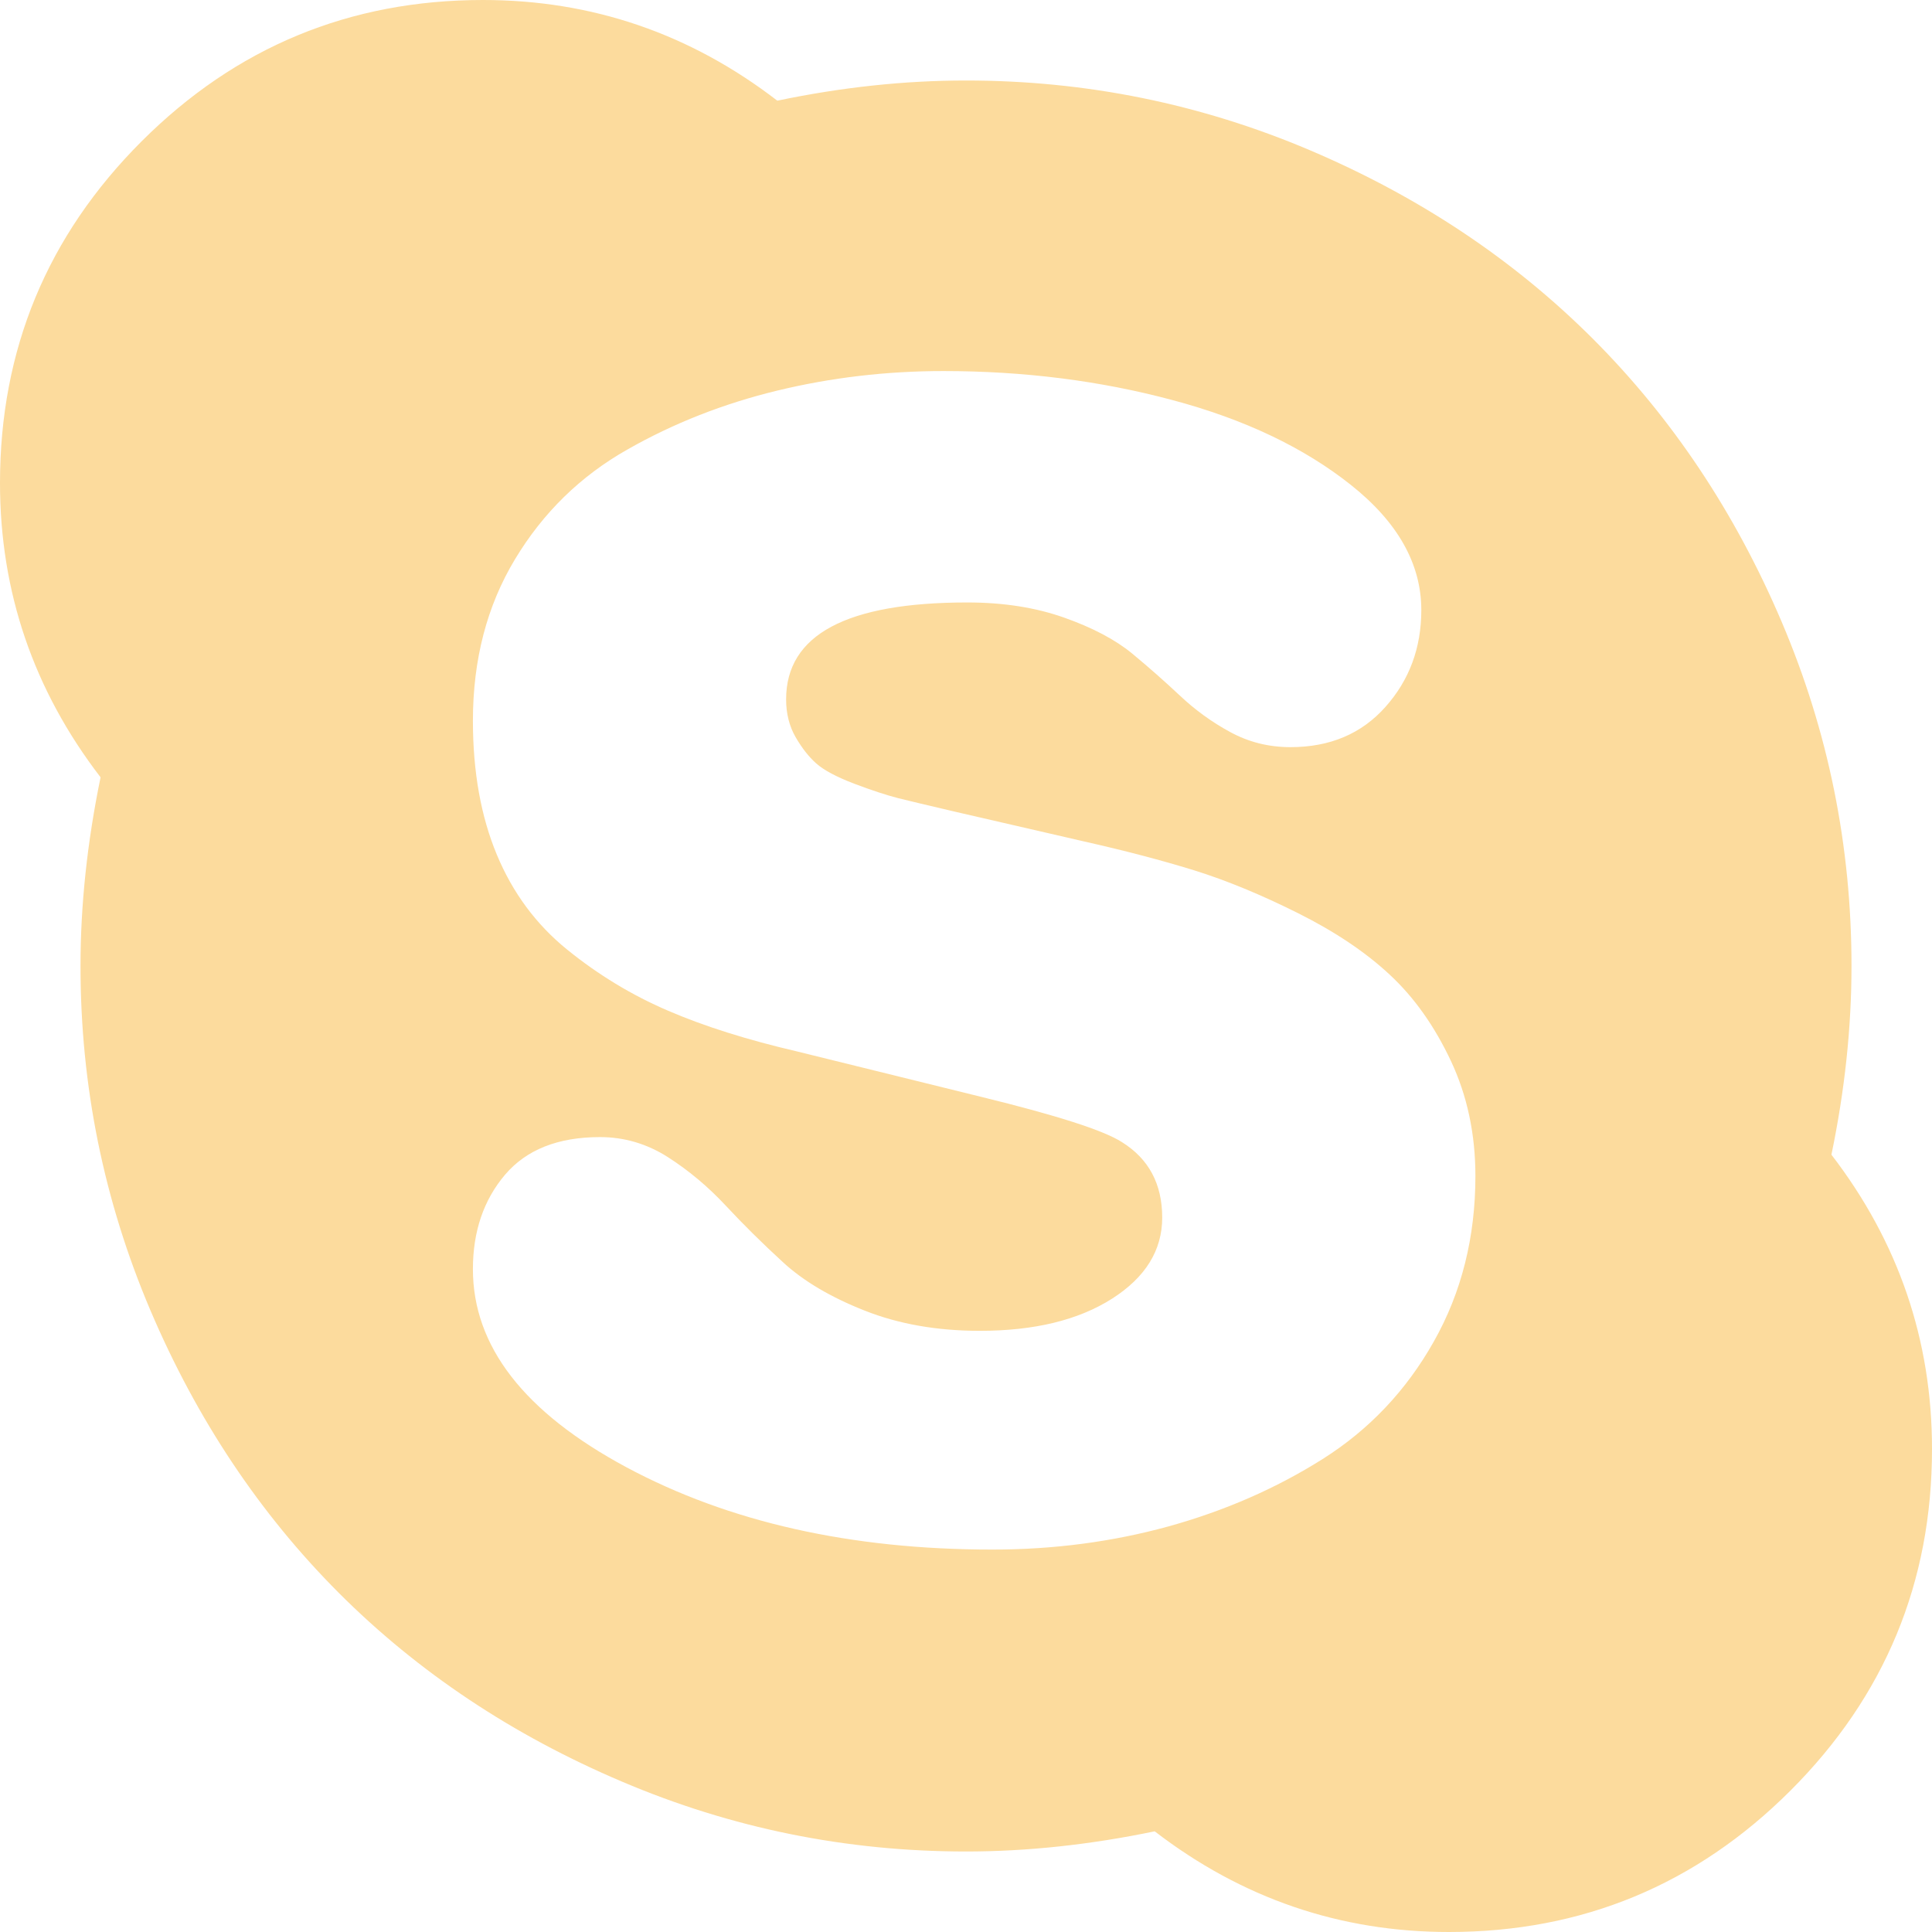 <svg width="18" height="18" viewBox="0 0 18 18" fill="none" xmlns="http://www.w3.org/2000/svg">
<path fill-rule="evenodd" clip-rule="evenodd" d="M17.063 10.758C17.188 10.156 17.25 9.57 17.25 9C17.25 7.883 17.034 6.814 16.6 5.795C16.166 4.775 15.58 3.897 14.842 3.158C14.104 2.42 13.225 1.834 12.205 1.4C11.186 0.967 10.117 0.75 9 0.75C8.43 0.75 7.844 0.812 7.242 0.938C6.43 0.313 5.516 0 4.5 0C3.258 0 2.197 0.439 1.318 1.318C0.439 2.197 0 3.258 0 4.5C0 5.516 0.313 6.43 0.937 7.242C0.813 7.844 0.75 8.43 0.75 9C0.75 10.117 0.967 11.185 1.4 12.205C1.834 13.225 2.42 14.103 3.158 14.842C3.896 15.58 4.775 16.166 5.795 16.599C6.814 17.033 7.883 17.25 9 17.25C9.57 17.25 10.156 17.187 10.758 17.062C11.571 17.687 12.485 18 13.5 18C14.742 18 15.803 17.56 16.682 16.682C17.561 15.803 18 14.742 18 13.5C18 12.484 17.687 11.57 17.063 10.758ZM13.359 12.498C13.102 12.955 12.756 13.32 12.322 13.594C11.889 13.867 11.41 14.076 10.887 14.221C10.363 14.365 9.816 14.437 9.246 14.437C7.926 14.437 6.789 14.181 5.836 13.67C4.883 13.158 4.406 12.543 4.406 11.824C4.406 11.473 4.506 11.18 4.705 10.945C4.904 10.711 5.199 10.594 5.59 10.594C5.816 10.594 6.027 10.656 6.223 10.781C6.418 10.906 6.598 11.057 6.762 11.233C6.926 11.409 7.103 11.584 7.295 11.76C7.486 11.936 7.74 12.086 8.057 12.211C8.373 12.336 8.73 12.399 9.129 12.399C9.637 12.399 10.047 12.299 10.36 12.1C10.672 11.901 10.828 11.649 10.828 11.344C10.828 11.031 10.703 10.797 10.453 10.641C10.282 10.531 9.844 10.391 9.141 10.219L7.43 9.797C6.961 9.688 6.559 9.561 6.223 9.416C5.887 9.272 5.574 9.082 5.285 8.848C4.996 8.614 4.777 8.319 4.629 7.963C4.481 7.608 4.406 7.192 4.406 6.715C4.406 6.145 4.537 5.643 4.799 5.209C5.06 4.776 5.408 4.436 5.842 4.19C6.275 3.943 6.742 3.76 7.242 3.639C7.742 3.518 8.258 3.457 8.789 3.457C9.539 3.457 10.25 3.547 10.922 3.727C11.594 3.906 12.148 4.17 12.586 4.518C13.023 4.865 13.242 5.254 13.242 5.684C13.242 6.035 13.131 6.336 12.908 6.586C12.686 6.836 12.391 6.961 12.023 6.961C11.82 6.961 11.633 6.914 11.461 6.82C11.289 6.727 11.133 6.613 10.992 6.48C10.851 6.348 10.703 6.217 10.547 6.088C10.39 5.959 10.179 5.848 9.914 5.754C9.648 5.66 9.348 5.613 9.012 5.613C7.887 5.613 7.324 5.914 7.324 6.516C7.324 6.648 7.354 6.766 7.412 6.867C7.471 6.969 7.535 7.051 7.605 7.113C7.676 7.176 7.793 7.238 7.957 7.301C8.121 7.363 8.258 7.408 8.367 7.436C8.476 7.463 8.648 7.504 8.883 7.559L10.102 7.84C10.484 7.926 10.826 8.016 11.127 8.109C11.428 8.203 11.75 8.336 12.094 8.508C12.438 8.68 12.723 8.871 12.949 9.082C13.176 9.293 13.365 9.56 13.518 9.885C13.67 10.209 13.746 10.566 13.746 10.957C13.746 11.527 13.617 12.041 13.359 12.498Z" fill="#FCDB9D"/>
</svg>

